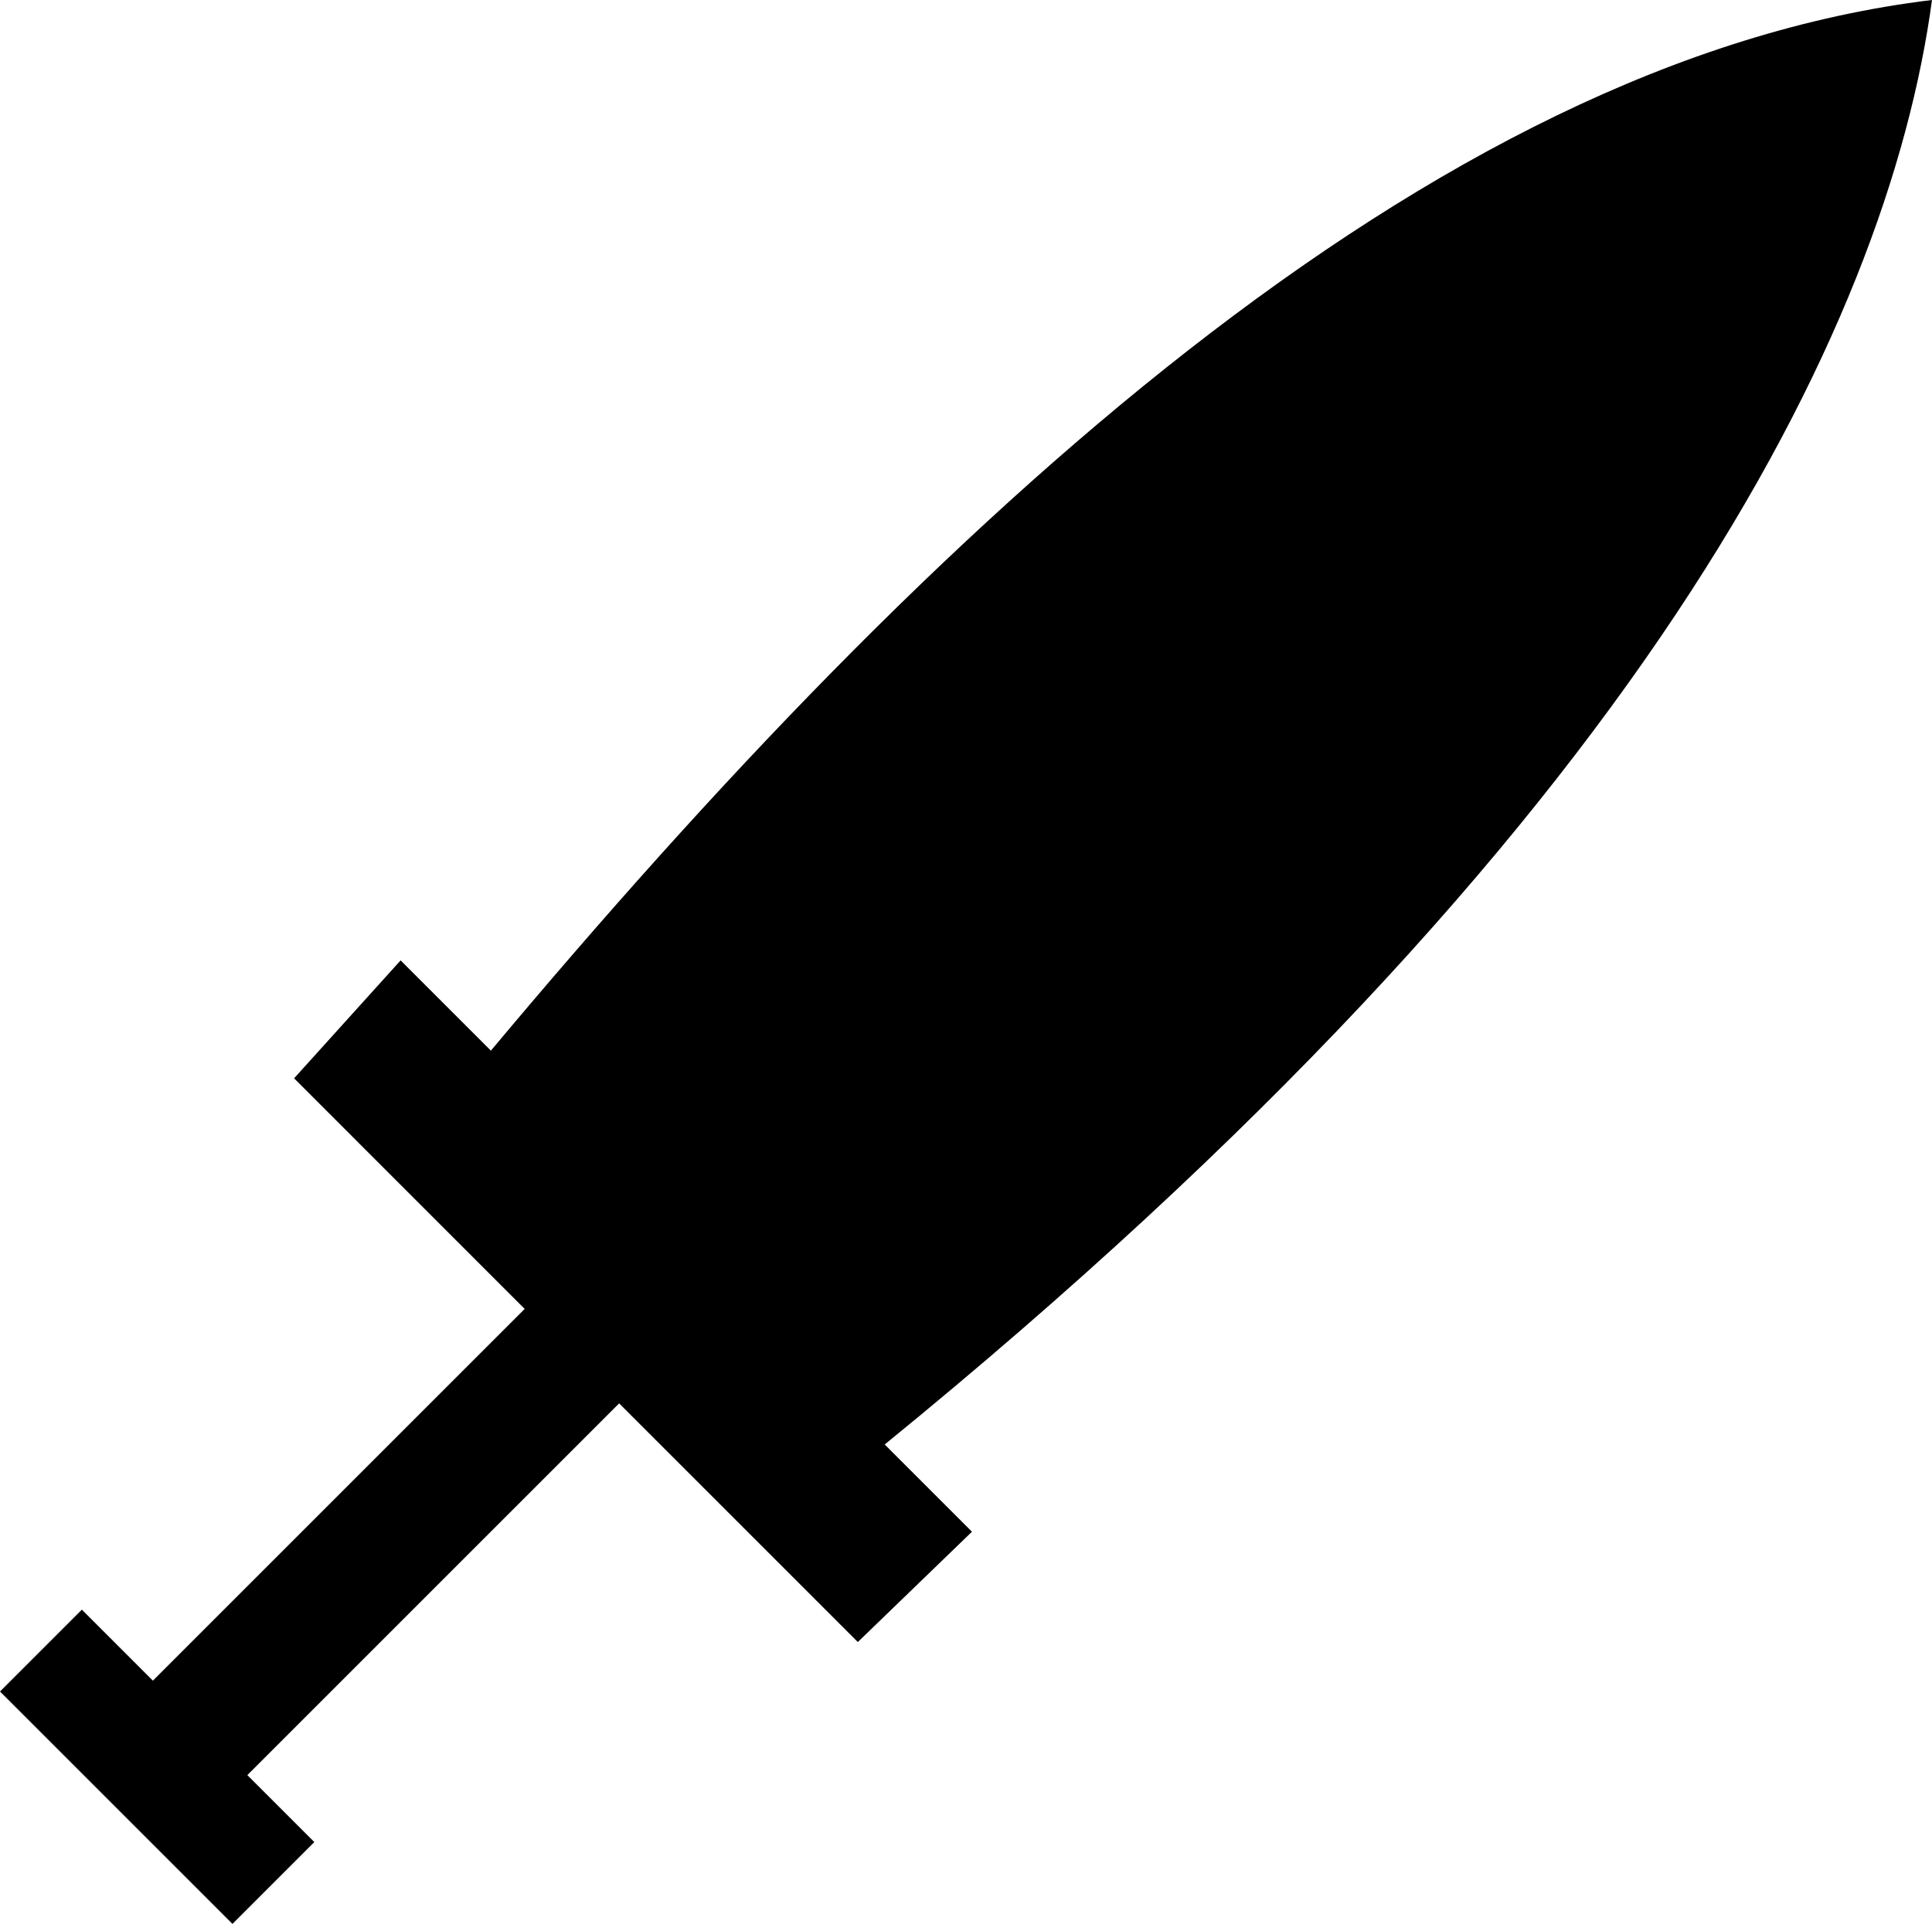 <?xml version="1.0" encoding="UTF-8" standalone="no"?>
<svg
   xmlns:dc="http://purl.org/dc/elements/1.1/"
   xmlns:cc="http://creativecommons.org/ns#"
   xmlns:rdf="http://www.w3.org/1999/02/22-rdf-syntax-ns#"
   xmlns:svg="http://www.w3.org/2000/svg"
   xmlns="http://www.w3.org/2000/svg"
   xmlns:sodipodi="http://sodipodi.sourceforge.net/DTD/sodipodi-0.dtd"
   xmlns:inkscape="http://www.inkscape.org/namespaces/inkscape"
   inkscape:version="1.0 (4035a4fb49, 2020-05-01)"
   sodipodi:docname="silver.svg"
   viewBox="0 0 31.907 31.778"
   height="31.778"
   width="31.907"
   id="svg1129"
   version="1.1">
  <defs
     id="defs1133" />
  <sodipodi:namedview
     inkscape:current-layer="g1137"
     inkscape:window-maximized="1"
     inkscape:window-y="0"
     inkscape:window-x="0"
     inkscape:cy="22.31947"
     inkscape:cx="17.896846"
     inkscape:zoom="34.277778"
     showgrid="false"
     id="namedview1131"
     inkscape:window-height="1407"
     inkscape:window-width="2554"
     inkscape:pageshadow="2"
     inkscape:pageopacity="0"
     guidetolerance="10"
     gridtolerance="10"
     objecttolerance="10"
     borderopacity="1"
     bordercolor="#666666"
     pagecolor="#ffffff" />
  <g
     transform="translate(-0.752,-2.699)"
     id="g1137"
     inkscape:label="Image"
     inkscape:groupmode="layer">
    <path
       sodipodi:nodetypes="cccccccccccccccc"
       id="path1141"
       d="M 32.659,2.699 C 31.923,8.138 27.883,16.359 15.363,26.558 l 1.441,1.441 -1.885,1.822 L 10.977,25.879 4.837,32.019 5.943,33.125 4.591,34.477 0.752,30.638 2.104,29.286 3.277,30.459 9.417,24.319 5.609,20.51 7.368,18.562 8.859,20.053 C 16.153,11.339 24.344,3.701 32.659,2.699 Z"
       style="opacity:1;fill:#000000;stroke:none;stroke-width:1px;stroke-linecap:butt;stroke-linejoin:miter;stroke-opacity:1" />
  </g>
</svg>
